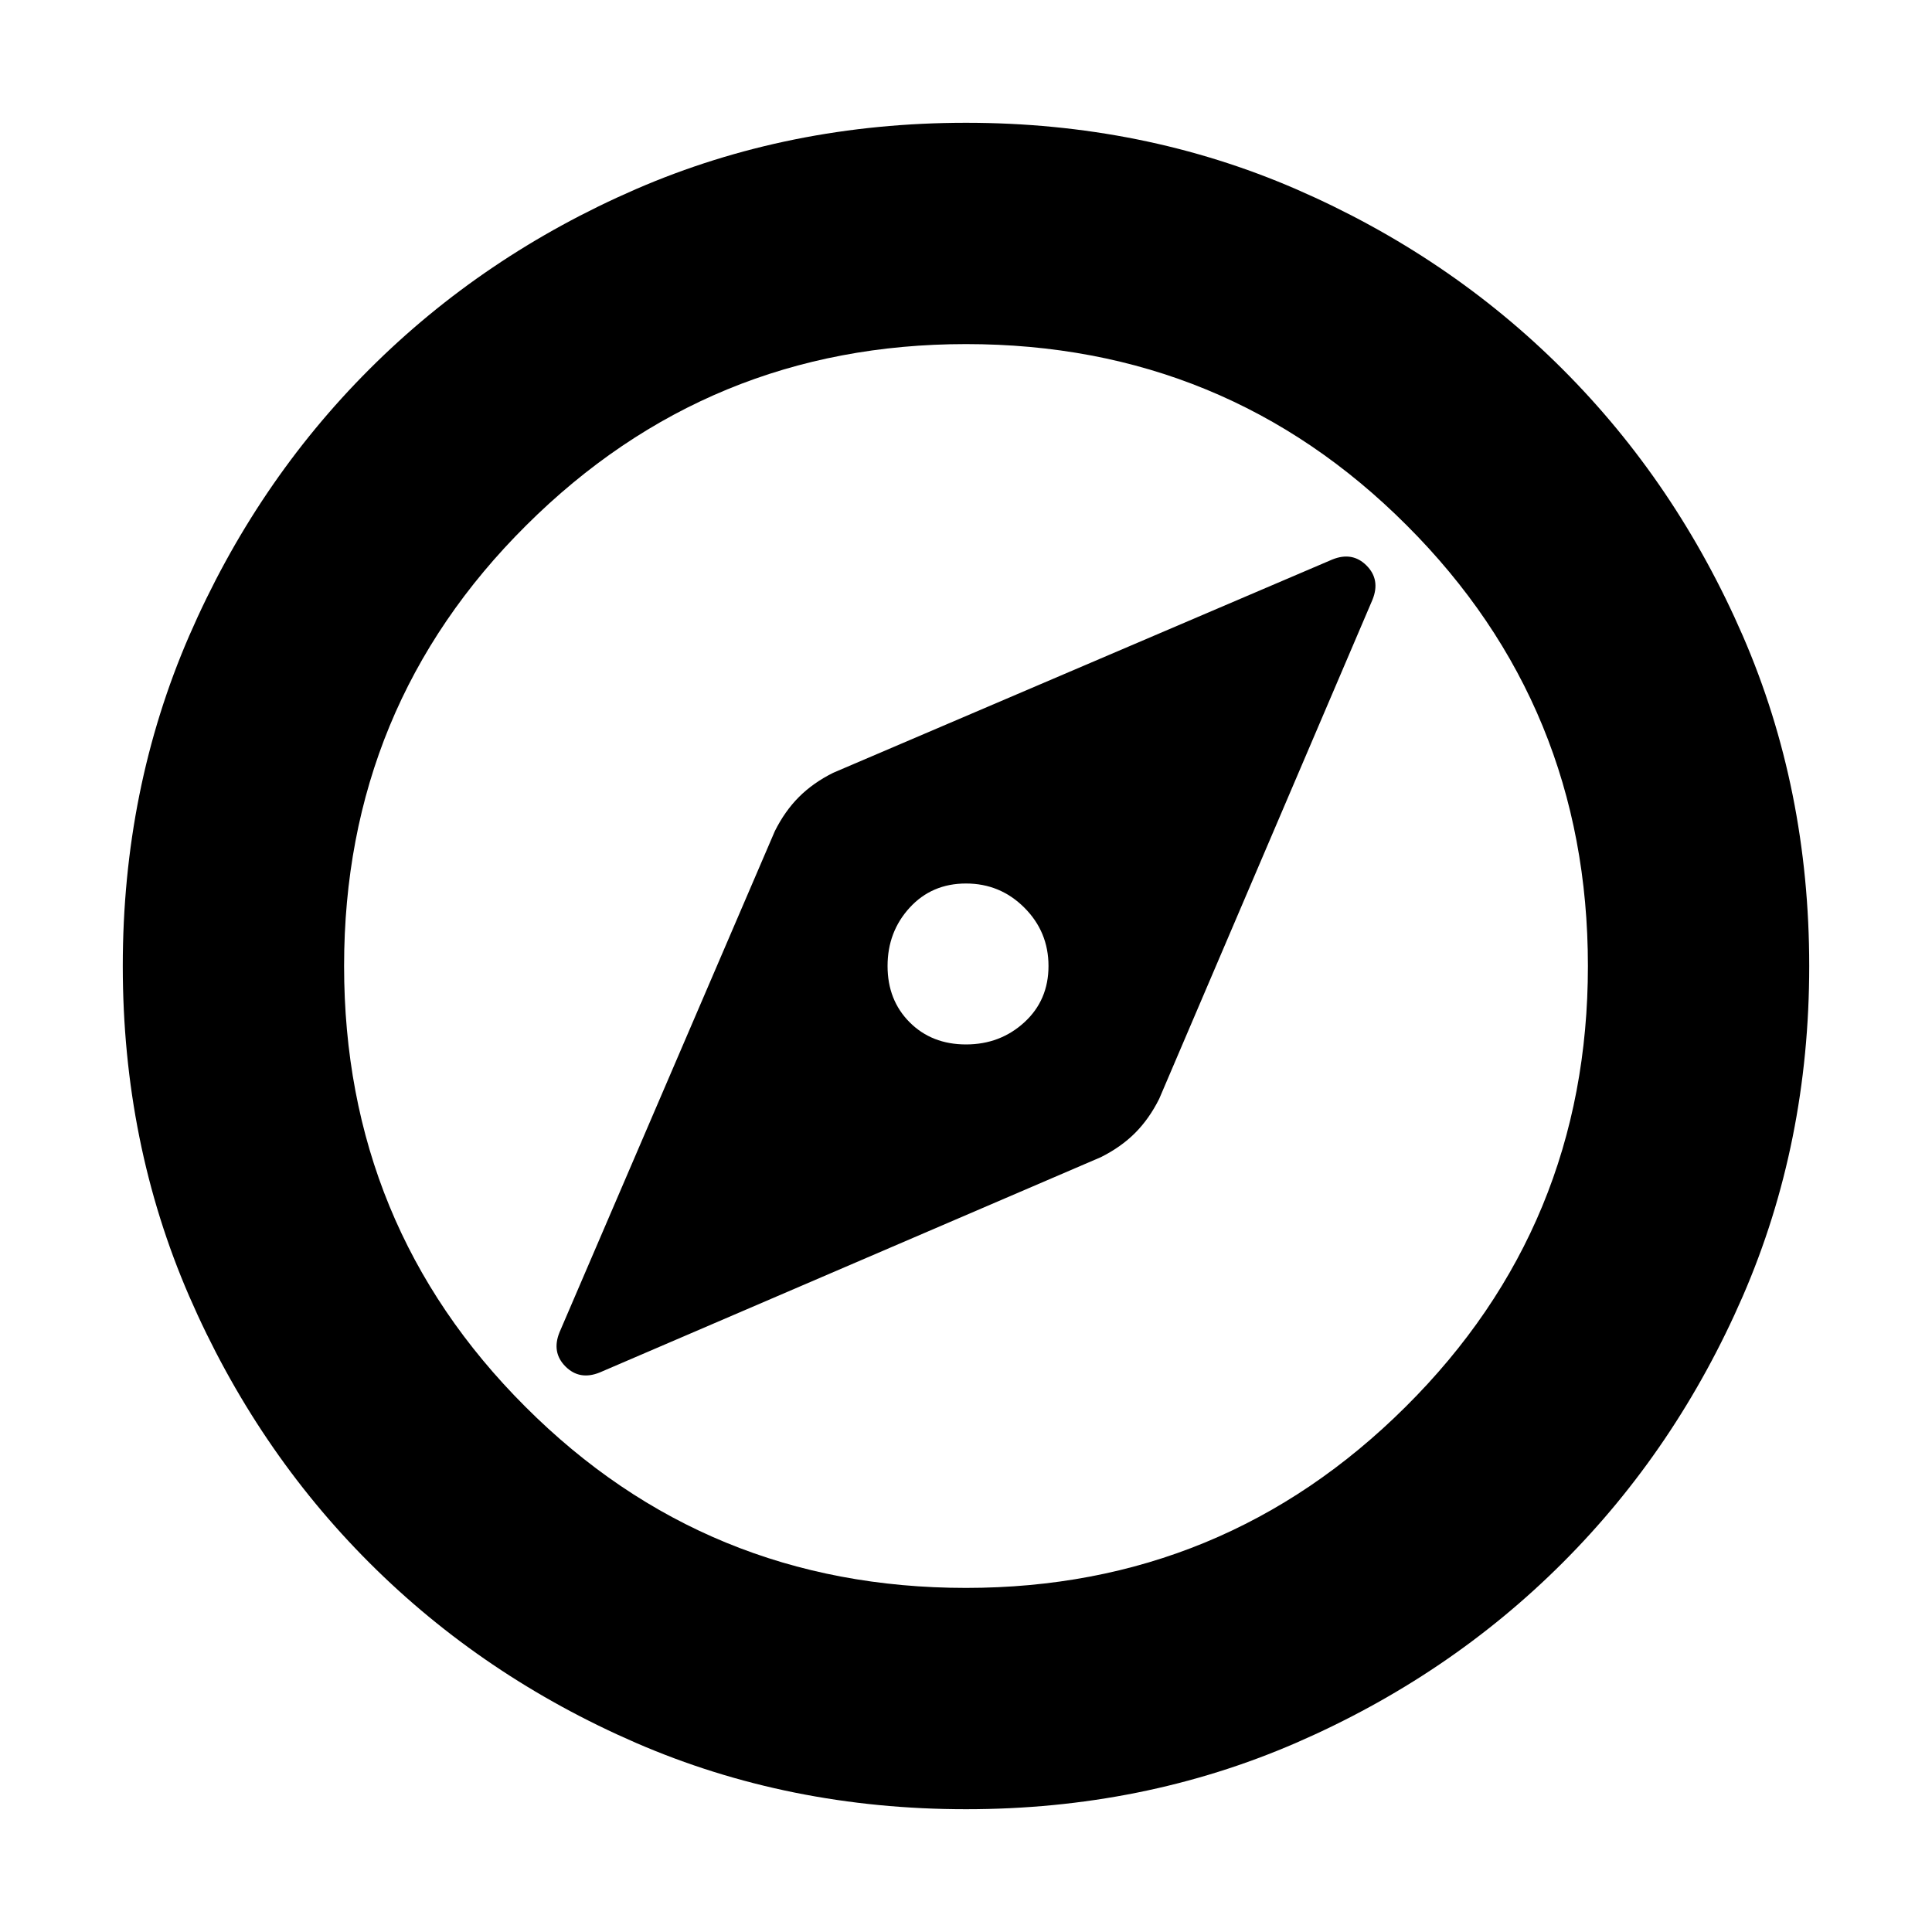 <svg xmlns="http://www.w3.org/2000/svg" height="20" width="20"><path d="m6.208 14.208 5.188-2.229q.208-.104.354-.25.146-.146.25-.354l2.208-5.167q.084-.208-.062-.354-.146-.146-.354-.062L8.625 8q-.208.104-.354.25-.146.146-.25.354l-2.229 5.188q-.084.208.062.354.146.146.354.062ZM10 10.812q-.354 0-.583-.229-.229-.229-.229-.583t.229-.604q.229-.25.583-.25t.604.25q.25.25.25.604t-.25.583q-.25.229-.604.229Zm0 7.917q-1.833 0-3.417-.687-1.583-.688-2.76-1.865Q2.646 15 1.958 13.417 1.271 11.833 1.271 10q0-1.833.687-3.417Q2.646 5 3.823 3.823 5 2.646 6.583 1.958 8.167 1.271 10 1.271q1.833 0 3.417.687 1.583.688 2.76 1.865Q17.354 5 18.042 6.583q.687 1.584.687 3.417 0 1.833-.687 3.417-.688 1.583-1.865 2.76-1.177 1.177-2.76 1.865-1.584.687-3.417.687ZM10 10Zm0 6.438q2.667 0 4.552-1.876 1.886-1.874 1.886-4.562t-1.876-4.562Q12.688 3.562 10 3.562q-2.667 0-4.552 1.876Q3.562 7.312 3.562 10t1.876 4.562Q7.312 16.438 10 16.438Z"/></svg>